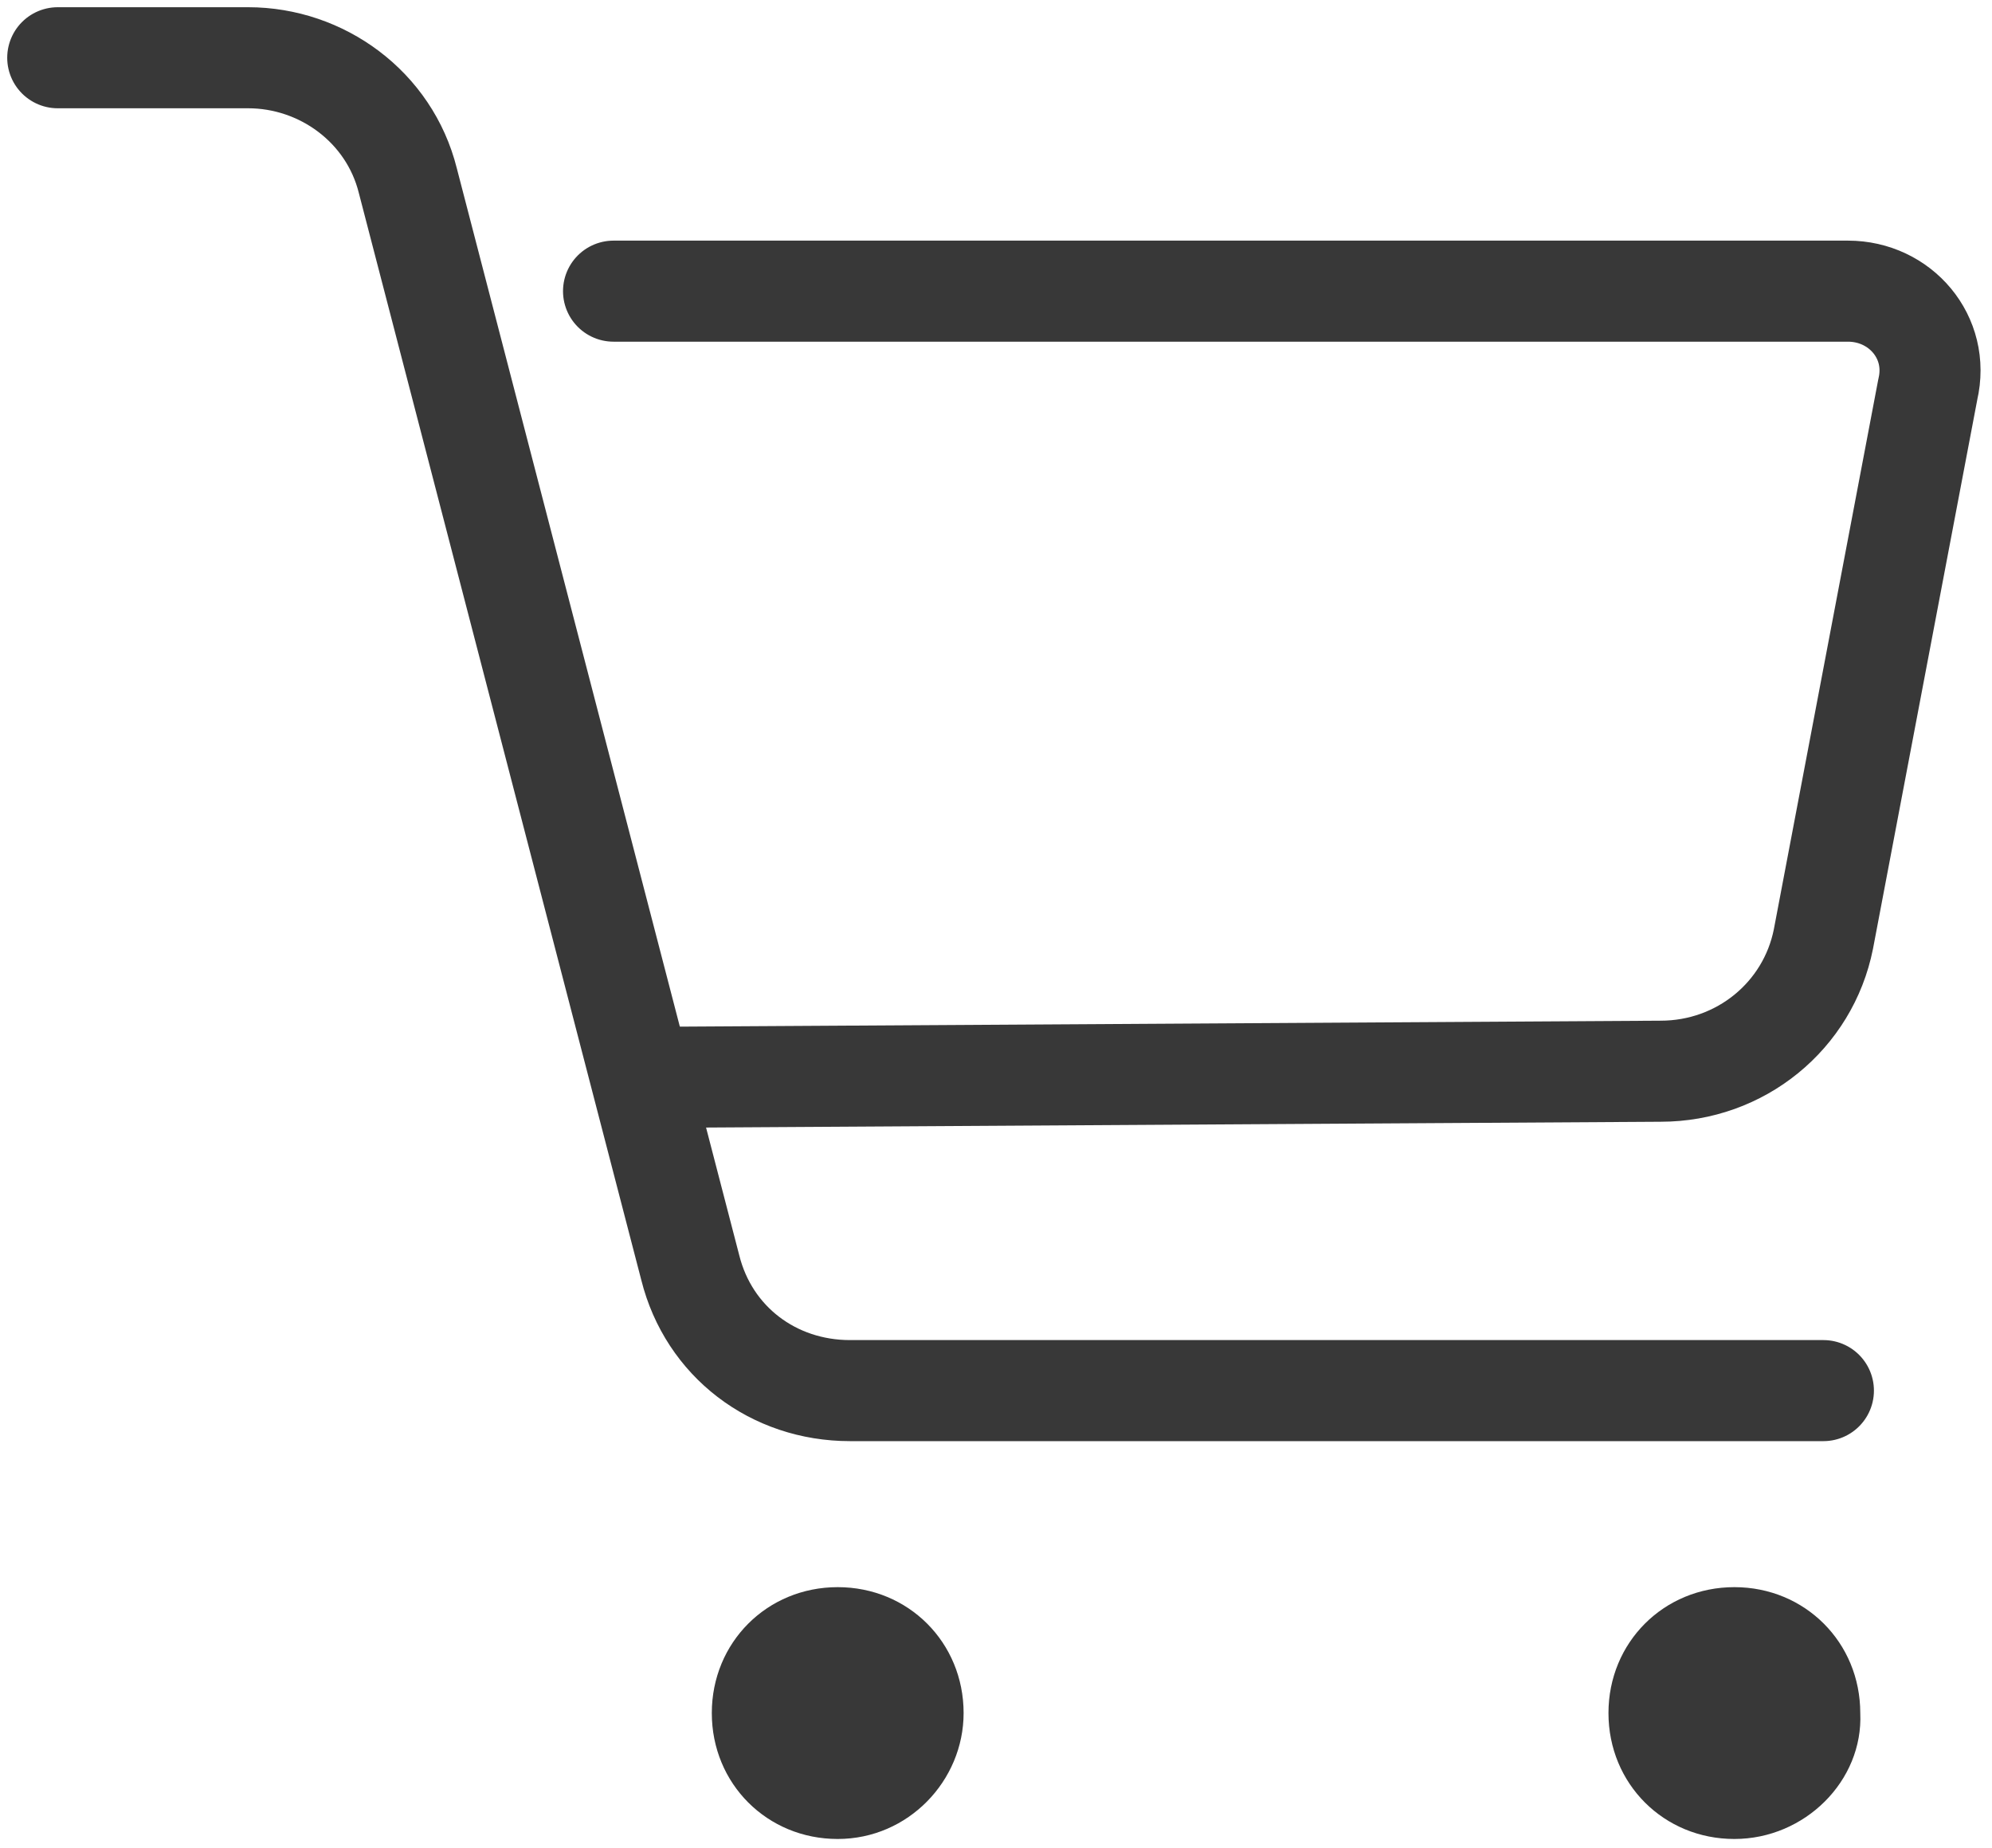 <svg width="69" height="64" viewBox="0 0 69 64" fill="none" xmlns="http://www.w3.org/2000/svg">
<path d="M2 2H8.595C11.148 2 13.488 3.702 14.126 6.255L23.911 43.908C24.55 46.461 26.783 48.163 29.442 48.163H63.16" stroke="#383838" stroke-width="3.5" stroke-miterlimit="10" stroke-linecap="round" stroke-linejoin="round"/>
<path d="M21.252 10.084H64.011C65.819 10.084 67.202 11.68 66.776 13.488L63.16 32.527C62.628 35.186 60.288 37.101 57.523 37.101L22.422 37.314" stroke="#383838" stroke-width="3.5" stroke-miterlimit="10" stroke-linecap="round" stroke-linejoin="round"/>
<path d="M29.017 63.692C26.571 63.692 24.656 61.778 24.656 59.331C24.656 56.885 26.571 54.97 29.017 54.97C31.464 54.97 33.378 56.885 33.378 59.331C33.378 61.671 31.464 63.692 29.017 63.692Z" fill="#383838"/>
<path d="M60.076 63.692C57.629 63.692 55.715 61.778 55.715 59.331C55.715 56.885 57.629 54.97 60.076 54.97C62.522 54.97 64.437 56.885 64.437 59.331C64.543 61.671 62.522 63.692 60.076 63.692Z" fill="#383838"/>
</svg>
